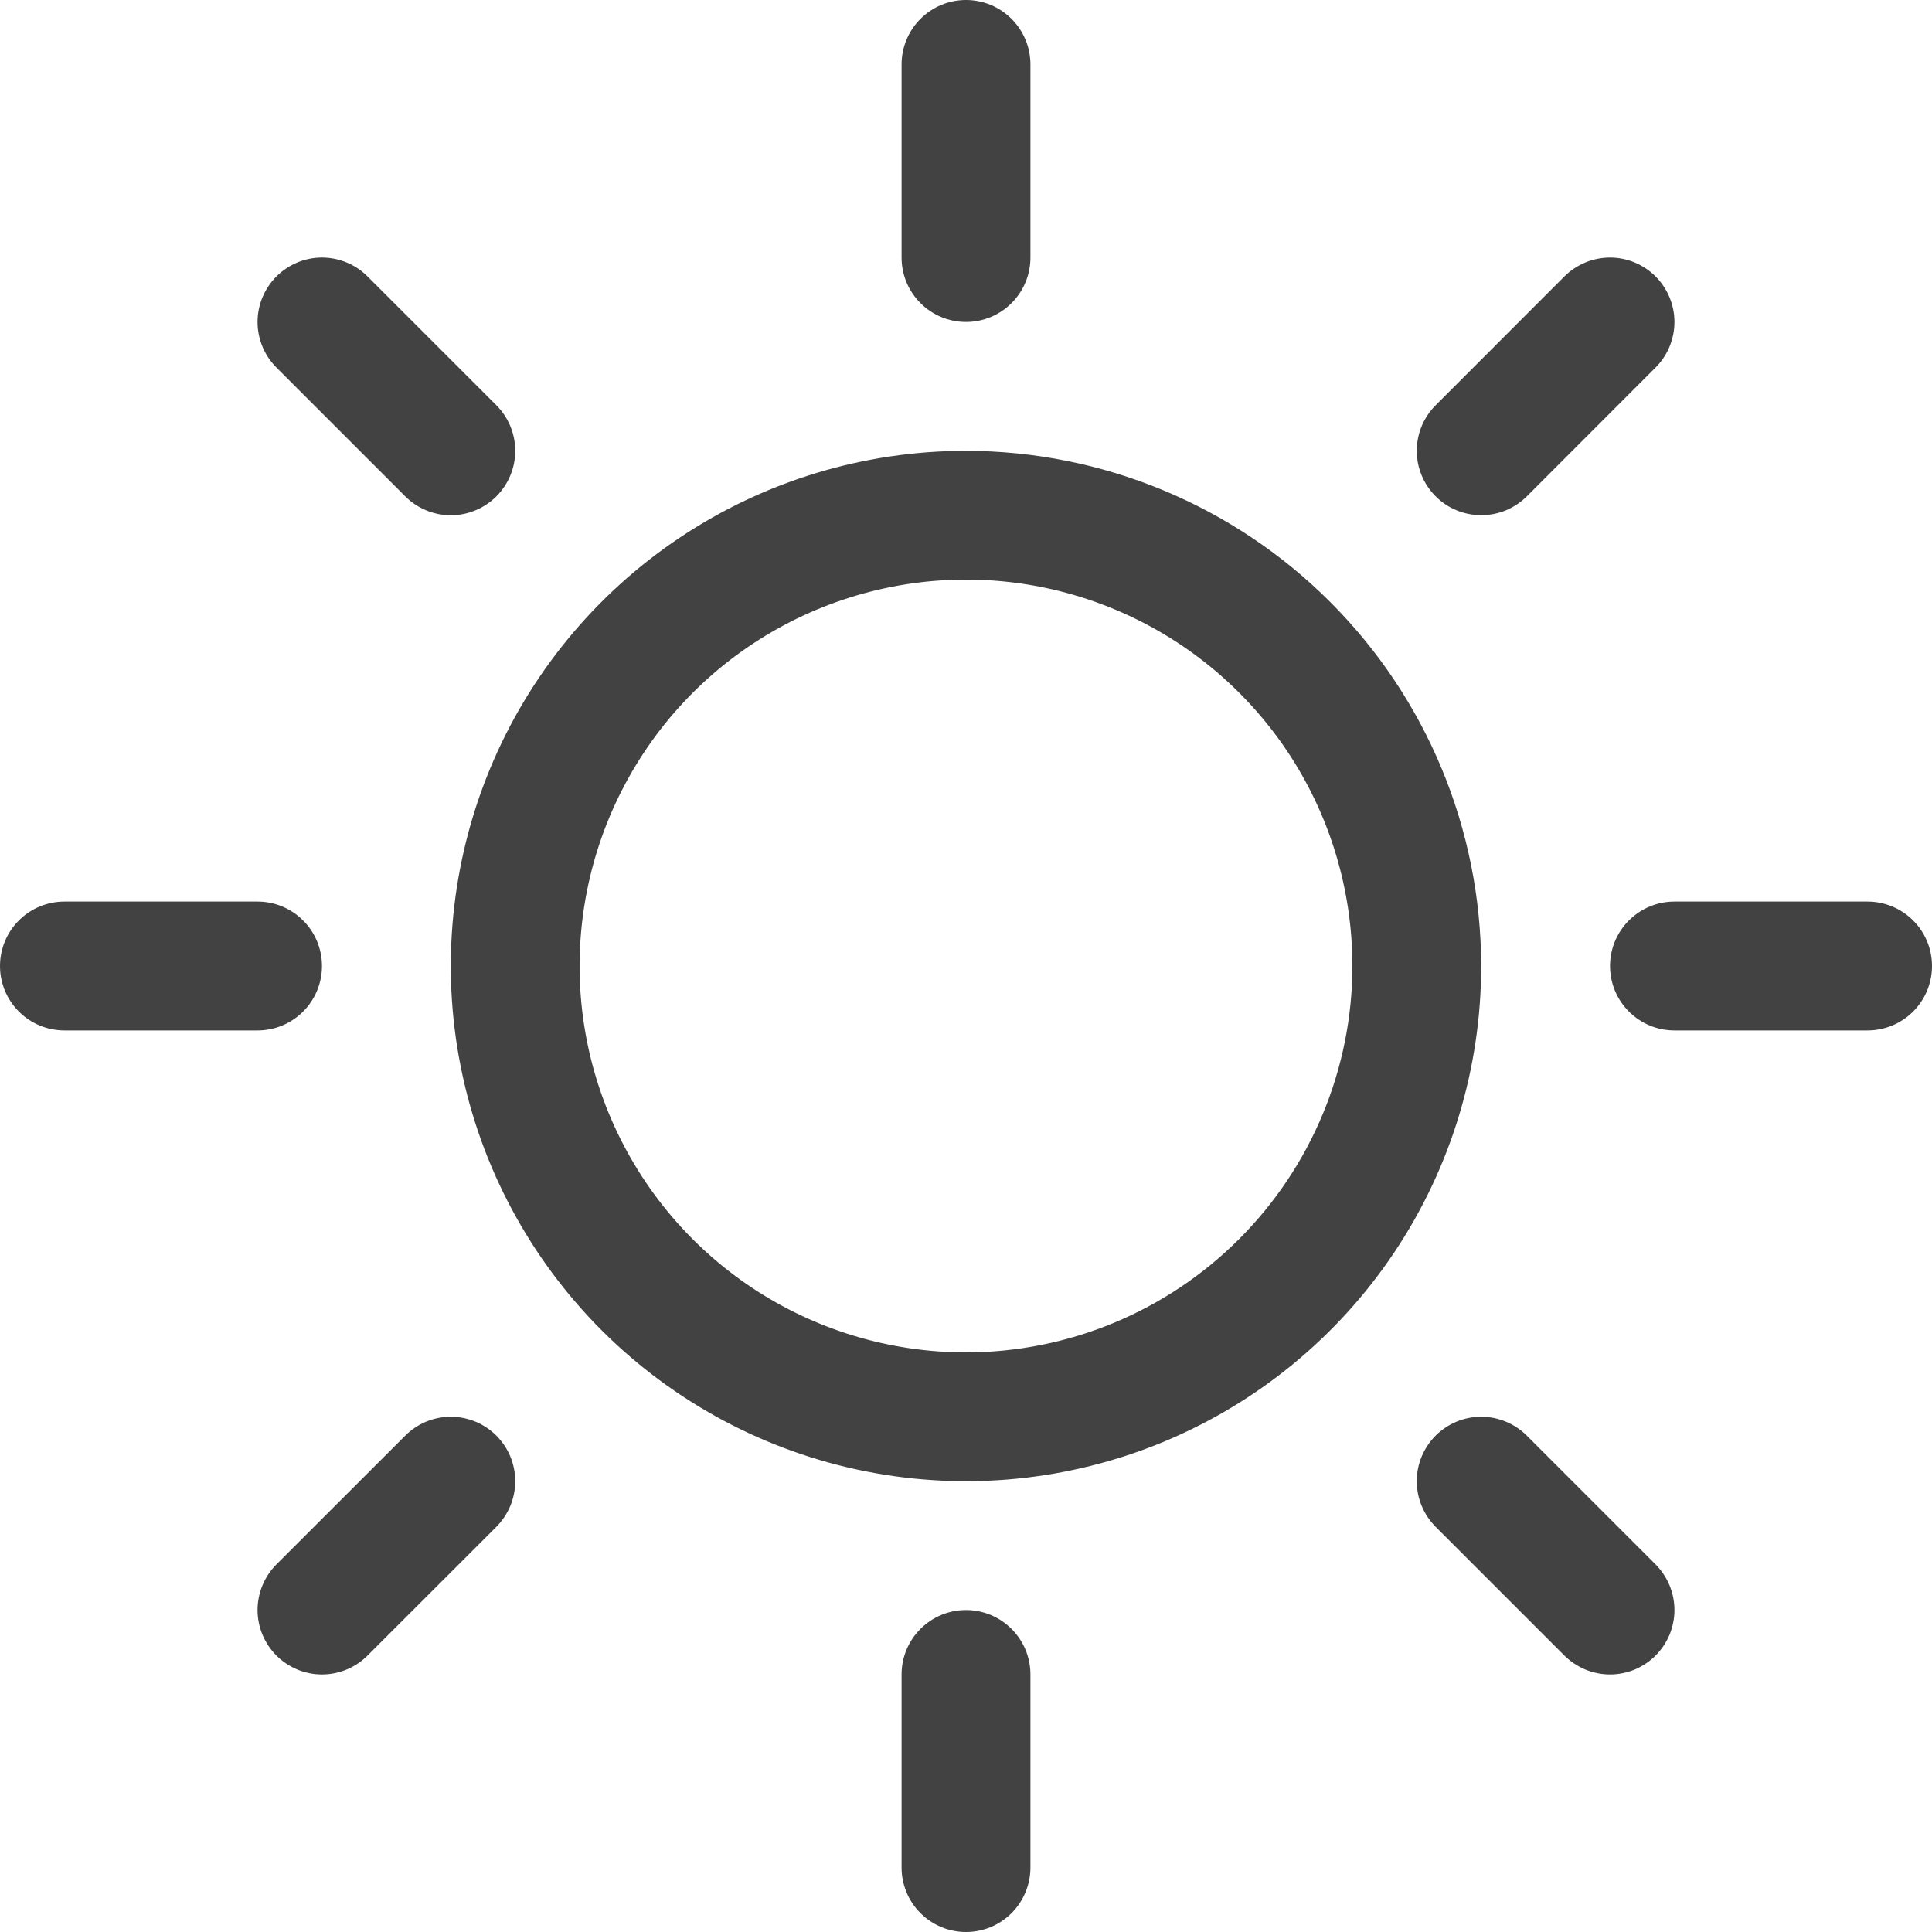 ﻿<?xml version="1.0" encoding="utf-8"?>
<svg version="1.1" xmlns:xlink="http://www.w3.org/1999/xlink" width="26px" height="26px" xmlns="http://www.w3.org/2000/svg">
  <g transform="matrix(1 0 0 1 -25 -721 )">
    <path d="M 12.387 4.079  C 12.225 3.917  12.133 3.697  12.133 3.467  C 12.133 3.467  12.133 0.867  12.133 0.867  C 12.133 0.637  12.225 0.416  12.387 0.254  C 12.55 0.091  12.77 0  13 0  C 13.23 0  13.45 0.091  13.613 0.254  C 13.775 0.416  13.867 0.637  13.867 0.867  C 13.867 0.867  13.867 3.467  13.867 3.467  C 13.867 3.697  13.775 3.917  13.613 4.079  C 13.45 4.242  13.23 4.333  13 4.333  C 12.77 4.333  12.55 4.242  12.387 4.079  Z M 17.9 8.1  C 19.2 9.399  19.931 11.162  19.933 13  C 19.933 14.371  19.527 15.712  18.765 16.852  C 18.003 17.992  16.92 18.881  15.653 19.406  C 14.386 19.93  12.992 20.068  11.647 19.8  C 10.302 19.533  9.067 18.872  8.097 17.903  C 7.128 16.933  6.467 15.698  6.2 14.353  C 5.932 13.008  6.07 11.614  6.594 10.347  C 7.119 9.08  8.008 7.997  9.148 7.235  C 10.288 6.473  11.629 6.067  13 6.067  C 14.838 6.069  16.601 6.8  17.9 8.1  Z M 16.675 16.675  C 17.65 15.7  18.199 14.379  18.2 13  C 18.2 11.972  17.895 10.966  17.324 10.111  C 16.752 9.256  15.94 8.589  14.99 8.196  C 14.04 7.802  12.994 7.699  11.986 7.9  C 10.977 8.101  10.05 8.596  9.323 9.323  C 8.596 10.05  8.101 10.977  7.9 11.986  C 7.699 12.994  7.802 14.04  8.196 14.99  C 8.589 15.94  9.256 16.752  10.111 17.324  C 10.966 17.895  11.972 18.2  13 18.2  C 14.379 18.199  15.7 17.65  16.675 16.675  Z M 3.72 4.946  C 3.72 4.946  5.454 6.68  5.454 6.68  C 5.616 6.842  5.837 6.934  6.067 6.934  C 6.297 6.934  6.517 6.842  6.68 6.68  C 6.842 6.517  6.934 6.297  6.934 6.067  C 6.934 5.837  6.842 5.616  6.68 5.454  C 6.68 5.454  4.946 3.72  4.946 3.72  C 4.784 3.558  4.563 3.466  4.333 3.466  C 4.103 3.466  3.883 3.558  3.72 3.72  C 3.558 3.883  3.466 4.103  3.466 4.333  C 3.466 4.563  3.558 4.784  3.72 4.946  Z M 5.735 19.132  C 5.63 19.176  5.534 19.24  5.454 19.32  C 5.454 19.32  3.72 21.053  3.72 21.053  C 3.558 21.216  3.466 21.437  3.466 21.667  C 3.466 21.897  3.558 22.117  3.72 22.28  C 3.883 22.442  4.103 22.534  4.333 22.534  C 4.563 22.534  4.784 22.442  4.946 22.28  C 4.946 22.28  6.68 20.547  6.68 20.547  C 6.76 20.466  6.824 20.37  6.868 20.265  C 6.911 20.16  6.934 20.047  6.934 19.933  C 6.934 19.819  6.911 19.707  6.868 19.601  C 6.824 19.496  6.76 19.401  6.68 19.32  C 6.599 19.24  6.504 19.176  6.399 19.132  C 6.293 19.089  6.181 19.066  6.067 19.066  C 5.953 19.066  5.84 19.089  5.735 19.132  Z M 19.451 6.787  C 19.594 6.883  19.762 6.933  19.933 6.933  C 20.047 6.933  20.16 6.911  20.265 6.868  C 20.37 6.824  20.466 6.76  20.547 6.68  C 20.547 6.68  22.28 4.946  22.28 4.946  C 22.442 4.784  22.534 4.563  22.534 4.333  C 22.534 4.103  22.442 3.883  22.28 3.72  C 22.117 3.558  21.897 3.466  21.667 3.466  C 21.437 3.466  21.216 3.558  21.053 3.72  C 21.053 3.72  19.32 5.454  19.32 5.454  C 19.199 5.575  19.116 5.729  19.083 5.897  C 19.049 6.066  19.066 6.24  19.132 6.398  C 19.198 6.557  19.309 6.692  19.451 6.787  Z M 22.28 21.053  C 22.28 21.053  20.547 19.32  20.547 19.32  C 20.384 19.158  20.163 19.066  19.933 19.066  C 19.703 19.066  19.483 19.158  19.32 19.32  C 19.158 19.483  19.066 19.703  19.066 19.933  C 19.066 20.163  19.158 20.384  19.32 20.547  C 19.32 20.547  21.053 22.28  21.053 22.28  C 21.134 22.36  21.23 22.424  21.335 22.468  C 21.44 22.511  21.553 22.534  21.667 22.534  C 21.781 22.534  21.893 22.511  21.999 22.468  C 22.104 22.424  22.199 22.36  22.28 22.28  C 22.36 22.199  22.424 22.104  22.468 21.999  C 22.511 21.893  22.534 21.781  22.534 21.667  C 22.534 21.553  22.511 21.44  22.468 21.335  C 22.424 21.23  22.36 21.134  22.28 21.053  Z M 4.079 13.613  C 4.242 13.45  4.333 13.23  4.333 13  C 4.333 12.77  4.242 12.55  4.079 12.387  C 3.917 12.225  3.697 12.133  3.467 12.133  C 3.467 12.133  0.867 12.133  0.867 12.133  C 0.637 12.133  0.416 12.225  0.254 12.387  C 0.091 12.55  0 12.77  0 13  C 0 13.23  0.091 13.45  0.254 13.613  C 0.416 13.775  0.637 13.867  0.867 13.867  C 0.867 13.867  3.467 13.867  3.467 13.867  C 3.697 13.867  3.917 13.775  4.079 13.613  Z M 13.613 21.921  C 13.45 21.758  13.23 21.667  13 21.667  C 12.77 21.667  12.55 21.758  12.387 21.921  C 12.225 22.083  12.133 22.303  12.133 22.533  C 12.133 22.533  12.133 25.133  12.133 25.133  C 12.133 25.363  12.225 25.584  12.387 25.746  C 12.55 25.909  12.77 26  13 26  C 13.23 26  13.45 25.909  13.613 25.746  C 13.775 25.584  13.867 25.363  13.867 25.133  C 13.867 25.133  13.867 22.533  13.867 22.533  C 13.867 22.303  13.775 22.083  13.613 21.921  Z M 25.746 12.387  C 25.584 12.225  25.363 12.133  25.133 12.133  C 25.133 12.133  22.533 12.133  22.533 12.133  C 22.303 12.133  22.083 12.225  21.921 12.387  C 21.758 12.55  21.667 12.77  21.667 13  C 21.667 13.23  21.758 13.45  21.921 13.613  C 22.083 13.775  22.303 13.867  22.533 13.867  C 22.533 13.867  25.133 13.867  25.133 13.867  C 25.363 13.867  25.584 13.775  25.746 13.613  C 25.909 13.45  26 13.23  26 13  C 26 12.77  25.909 12.55  25.746 12.387  Z " fill-rule="nonzero" fill="#424242" stroke="none" transform="matrix(1 0 0 1 25 721 )" />
  </g>
</svg>